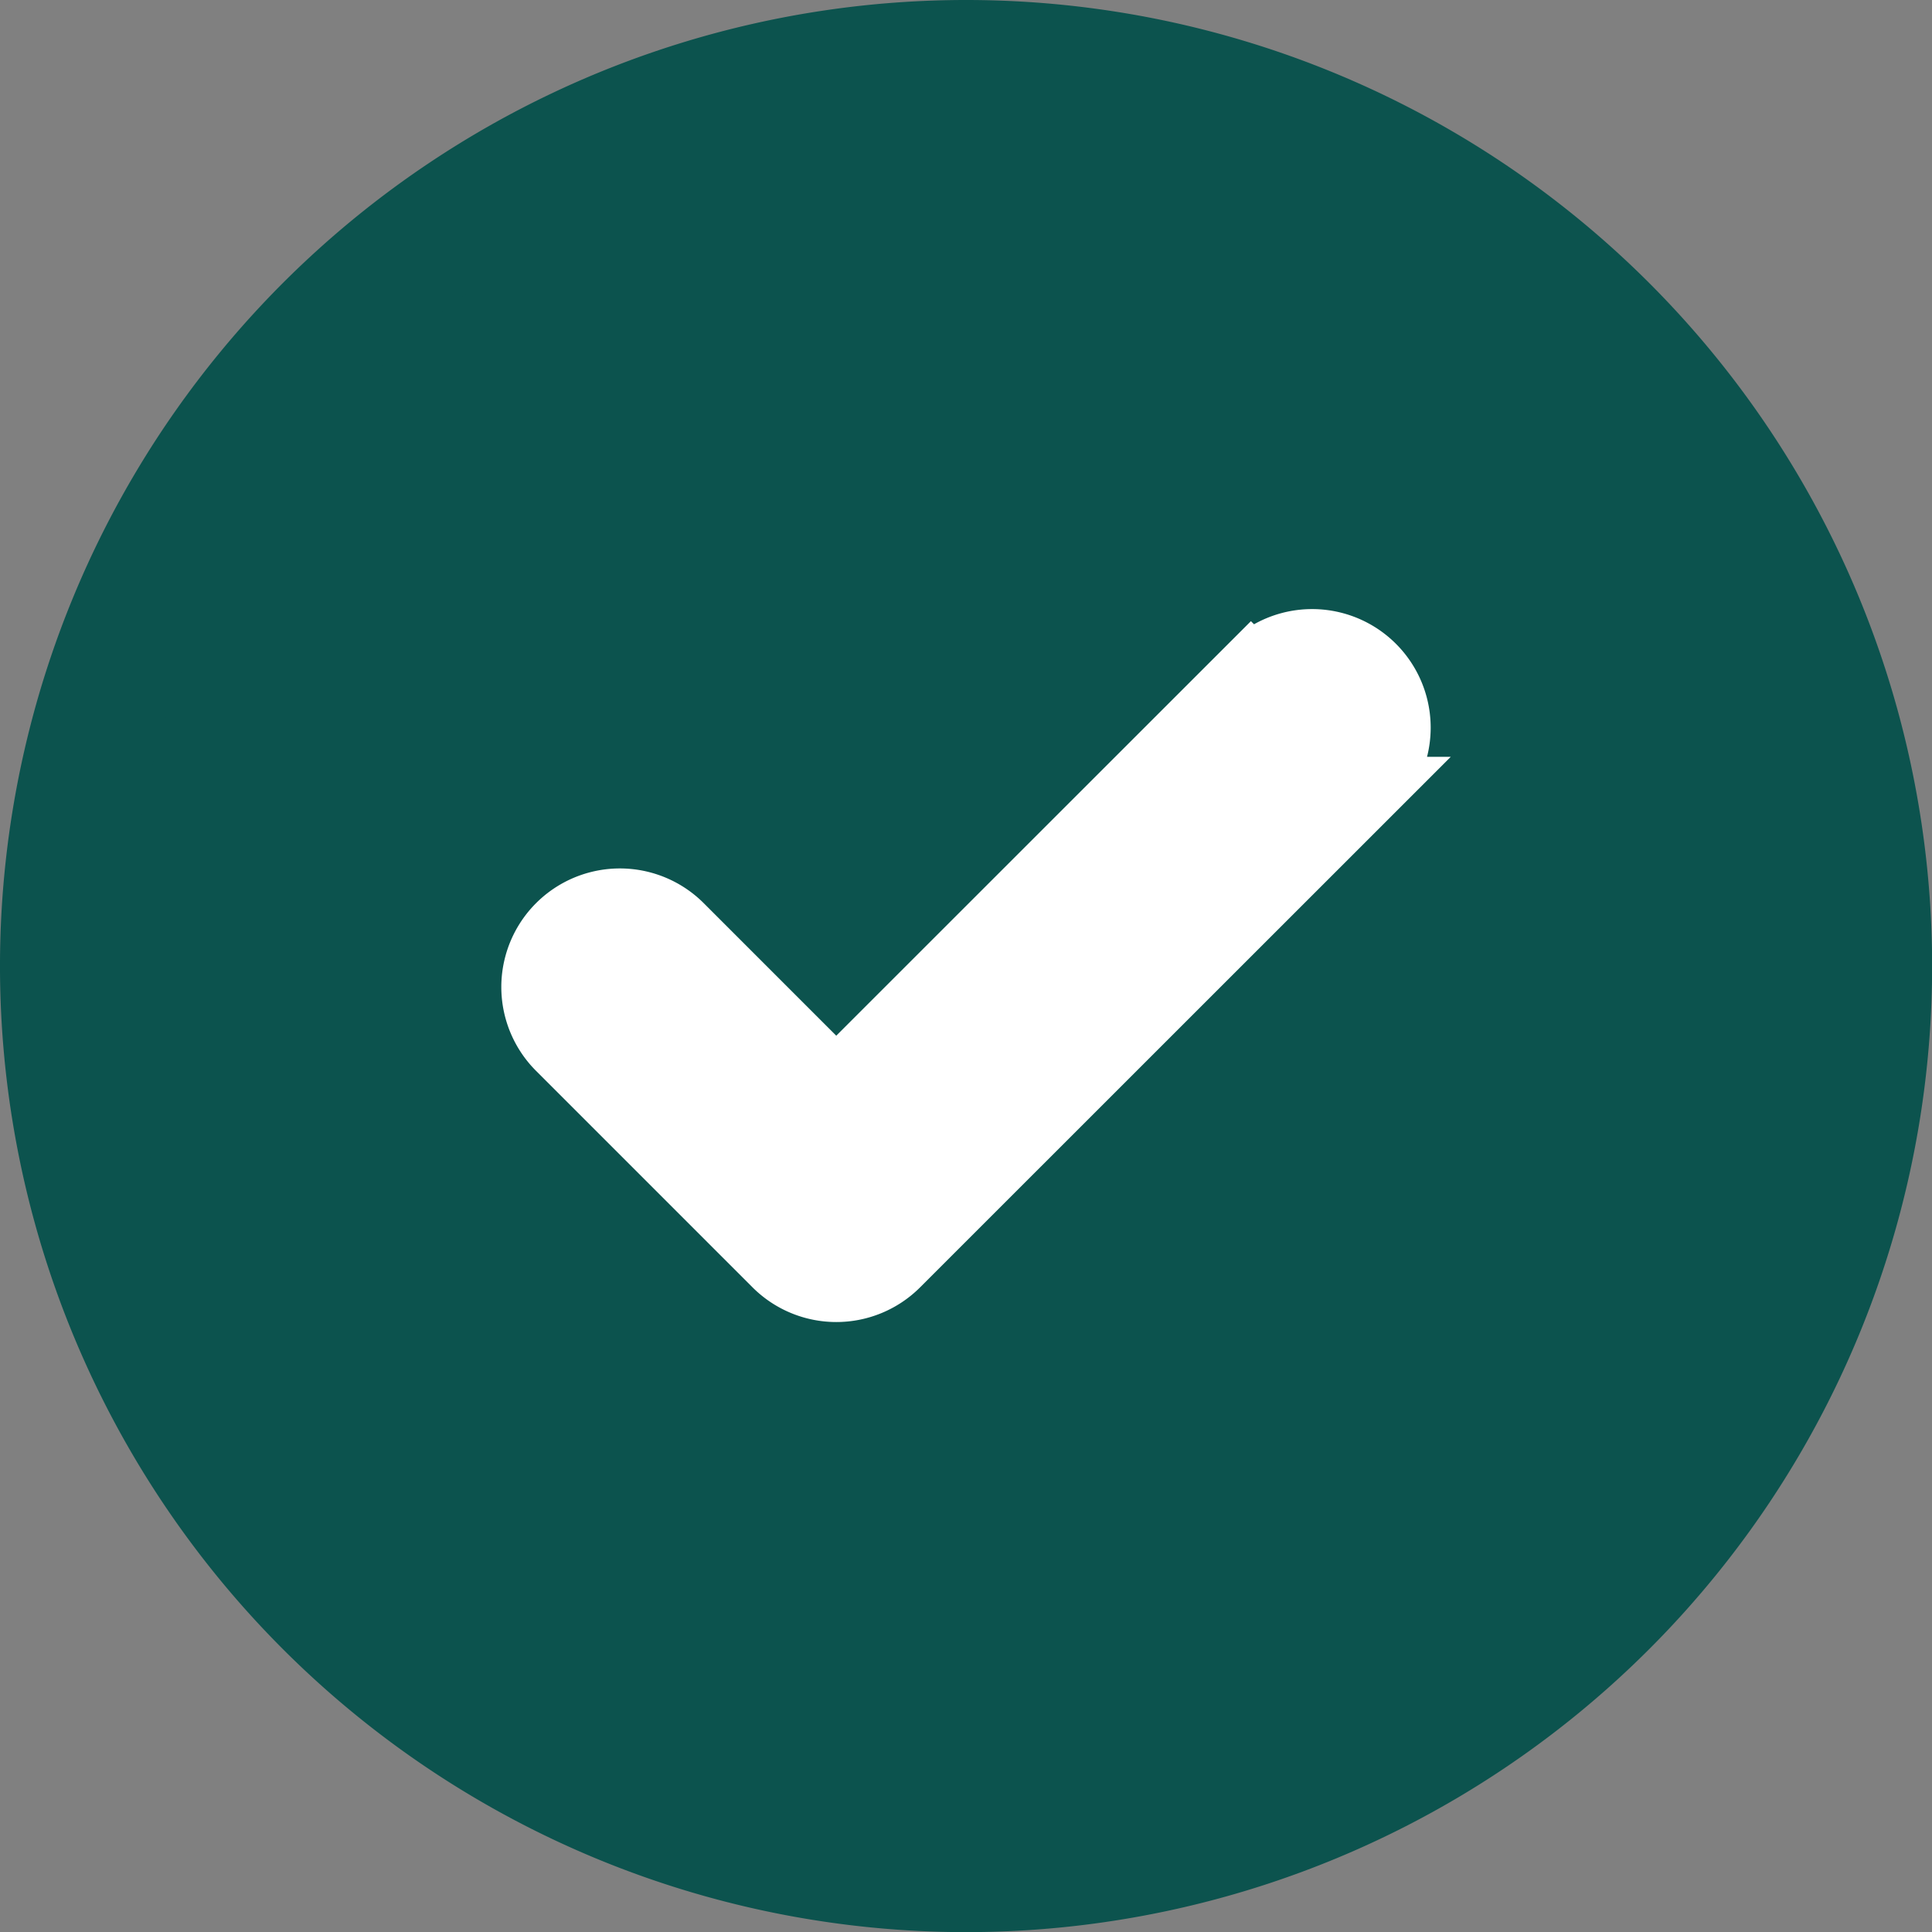 <svg height="15.077" viewBox="0 0 15.077 15.077" width="15.077" xmlns="http://www.w3.org/2000/svg"><rect x="0" y="0" width="15.077" height="15.077" fill="#808080" stroke="none"/><path d="m11.039 4a7.039 7.039 0 1 0 7.039 7.039 7.039 7.039 0 0 0 -7.039-7.039z" fill="#0c534e" stroke="#0c534e" transform="translate(-3.5 -3.5)"/><path d="m18.246 13.4-3.714 3.713a.675.675 0 0 1 -.955 0l-1.689-1.689a.675.675 0 1 1 .955-.955l1.211 1.211 3.236-3.235a.675.675 0 1 1 .955.955z" fill="#fff" stroke="#fff" stroke-width=".5" transform="translate(-7.528 -7.244)"/></svg>